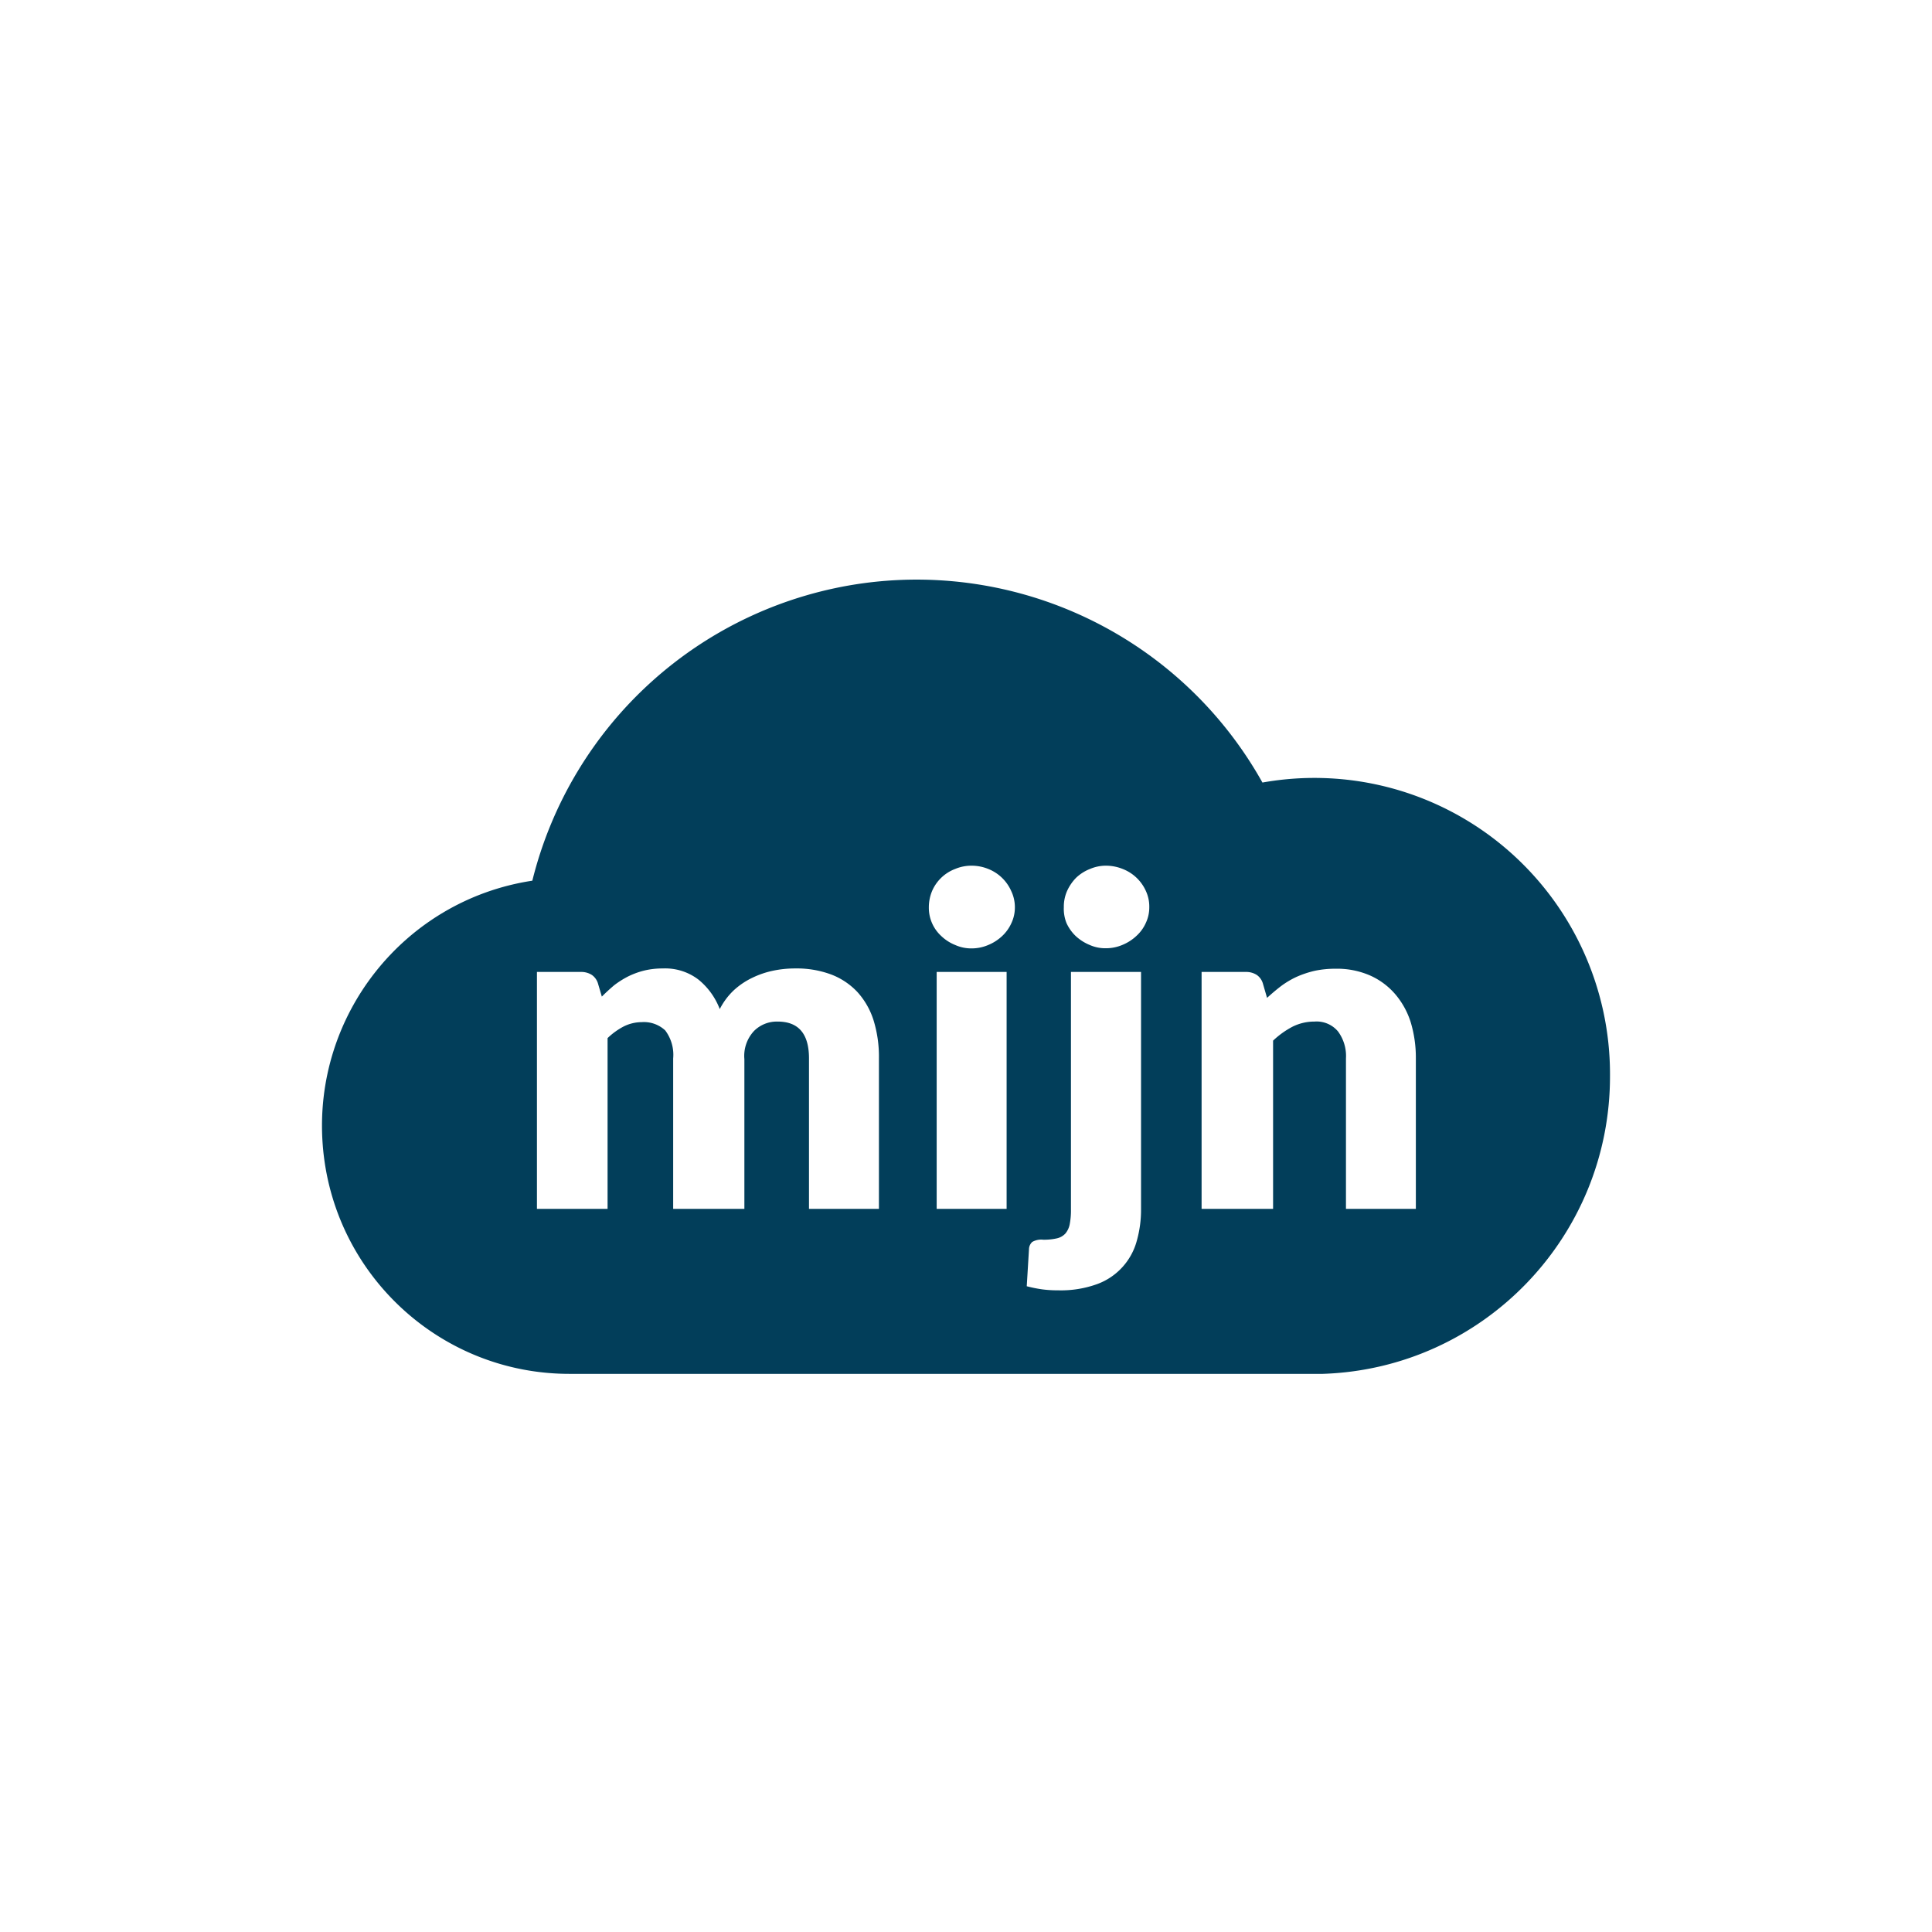 <svg xmlns="http://www.w3.org/2000/svg" viewBox="0 0 90 90"><path fill="#FFF" d="M0 0h90v90H0z"/><path d="M75 50.11a13.813 13.813 0 0 0-4.903-10.63 13.744 13.744 0 0 0-11.288-3.026 18.446 18.446 0 0 0-18.554-9.29 18.473 18.473 0 0 0-15.457 13.862c-5.967.907-10.226 6.274-9.764 12.306.462 6.031 5.488 10.684 11.523 10.668h35.06c7.473-.244 13.4-6.396 13.383-13.89Z" fill="#023E5A"/><path d="M25.013 56.314V45.277h2.04a.917.917 0 0 1 .514.137c.144.1.248.248.294.418l.175.594a9.05 9.05 0 0 1 .574-.529c.204-.157.422-.294.651-.411.24-.118.49-.21.75-.274.286-.068.579-.1.873-.098a2.55 2.55 0 0 1 1.648.516c.448.363.792.838.997 1.378.166-.327.386-.623.652-.875.256-.236.546-.432.86-.582.31-.151.638-.263.977-.333.336-.07.68-.105 1.023-.104a4.597 4.597 0 0 1 1.674.28c.465.175.884.455 1.225.817.34.376.596.822.75 1.306a5.76 5.76 0 0 1 .254 1.776v7.02h-3.258v-7.007c0-1.143-.482-1.717-1.46-1.717a1.497 1.497 0 0 0-1.107.444 1.7 1.7 0 0 0-.443 1.306v6.975h-3.317v-7.008A1.89 1.89 0 0 0 30.988 48a1.457 1.457 0 0 0-1.095-.385c-.292.002-.58.071-.84.202a3.258 3.258 0 0 0-.75.542v7.955h-3.29ZM47.277 42.26c.002.257-.053.512-.163.744a1.88 1.88 0 0 1-.43.601c-.19.178-.411.32-.652.418a1.95 1.95 0 0 1-.782.157 1.814 1.814 0 0 1-.749-.157 2.032 2.032 0 0 1-.652-.418 1.785 1.785 0 0 1-.58-1.345c0-.258.052-.513.15-.751a1.902 1.902 0 0 1 1.082-1.032c.237-.099.492-.15.75-.15.267-.001.533.05.781.15.48.188.867.56 1.075 1.032.112.234.17.491.17.75Zm-.385 3.017v11.037h-3.258V45.277h3.258Zm6.262 0v11.056a5.32 5.32 0 0 1-.196 1.463 2.969 2.969 0 0 1-1.837 2.018 4.954 4.954 0 0 1-1.831.294 5.385 5.385 0 0 1-.75-.046 6.223 6.223 0 0 1-.71-.144l.105-1.737a.47.47 0 0 1 .15-.326.839.839 0 0 1 .508-.105c.219.005.438-.017.651-.065a.768.768 0 0 0 .385-.222.948.948 0 0 0 .202-.431 3.45 3.45 0 0 0 .058-.699V45.277h3.265Zm.384-3.024c.003.258-.053.512-.163.745a1.802 1.802 0 0 1-.436.6c-.19.179-.411.32-.652.419a1.95 1.95 0 0 1-.782.156 1.788 1.788 0 0 1-.75-.156 2.143 2.143 0 0 1-.65-.418 1.96 1.96 0 0 1-.424-.601 1.787 1.787 0 0 1-.124-.738 1.82 1.82 0 0 1 .15-.751c.103-.23.247-.44.423-.62a2 2 0 0 1 .652-.412c.23-.098.479-.149.73-.15.267 0 .533.05.781.15a1.96 1.96 0 0 1 1.088 1.032c.108.235.162.492.157.75v-.006Zm2.437 14.061V45.277h2.052a.917.917 0 0 1 .515.137.74.74 0 0 1 .293.418l.189.653c.215-.196.43-.379.651-.548a4.07 4.07 0 0 1 .724-.431c.27-.12.552-.214.84-.281.324-.068.654-.1.984-.098a3.85 3.85 0 0 1 1.596.313c.45.199.851.496 1.173.869.326.382.572.826.723 1.306a5.71 5.71 0 0 1 .241 1.678v7.02H62.7v-7.007a1.923 1.923 0 0 0-.372-1.26c-.27-.32-.677-.49-1.094-.457-.353-.002-.7.079-1.017.235a4.05 4.05 0 0 0-.912.653v7.837h-3.33Z" fill="#FFF"/></svg>